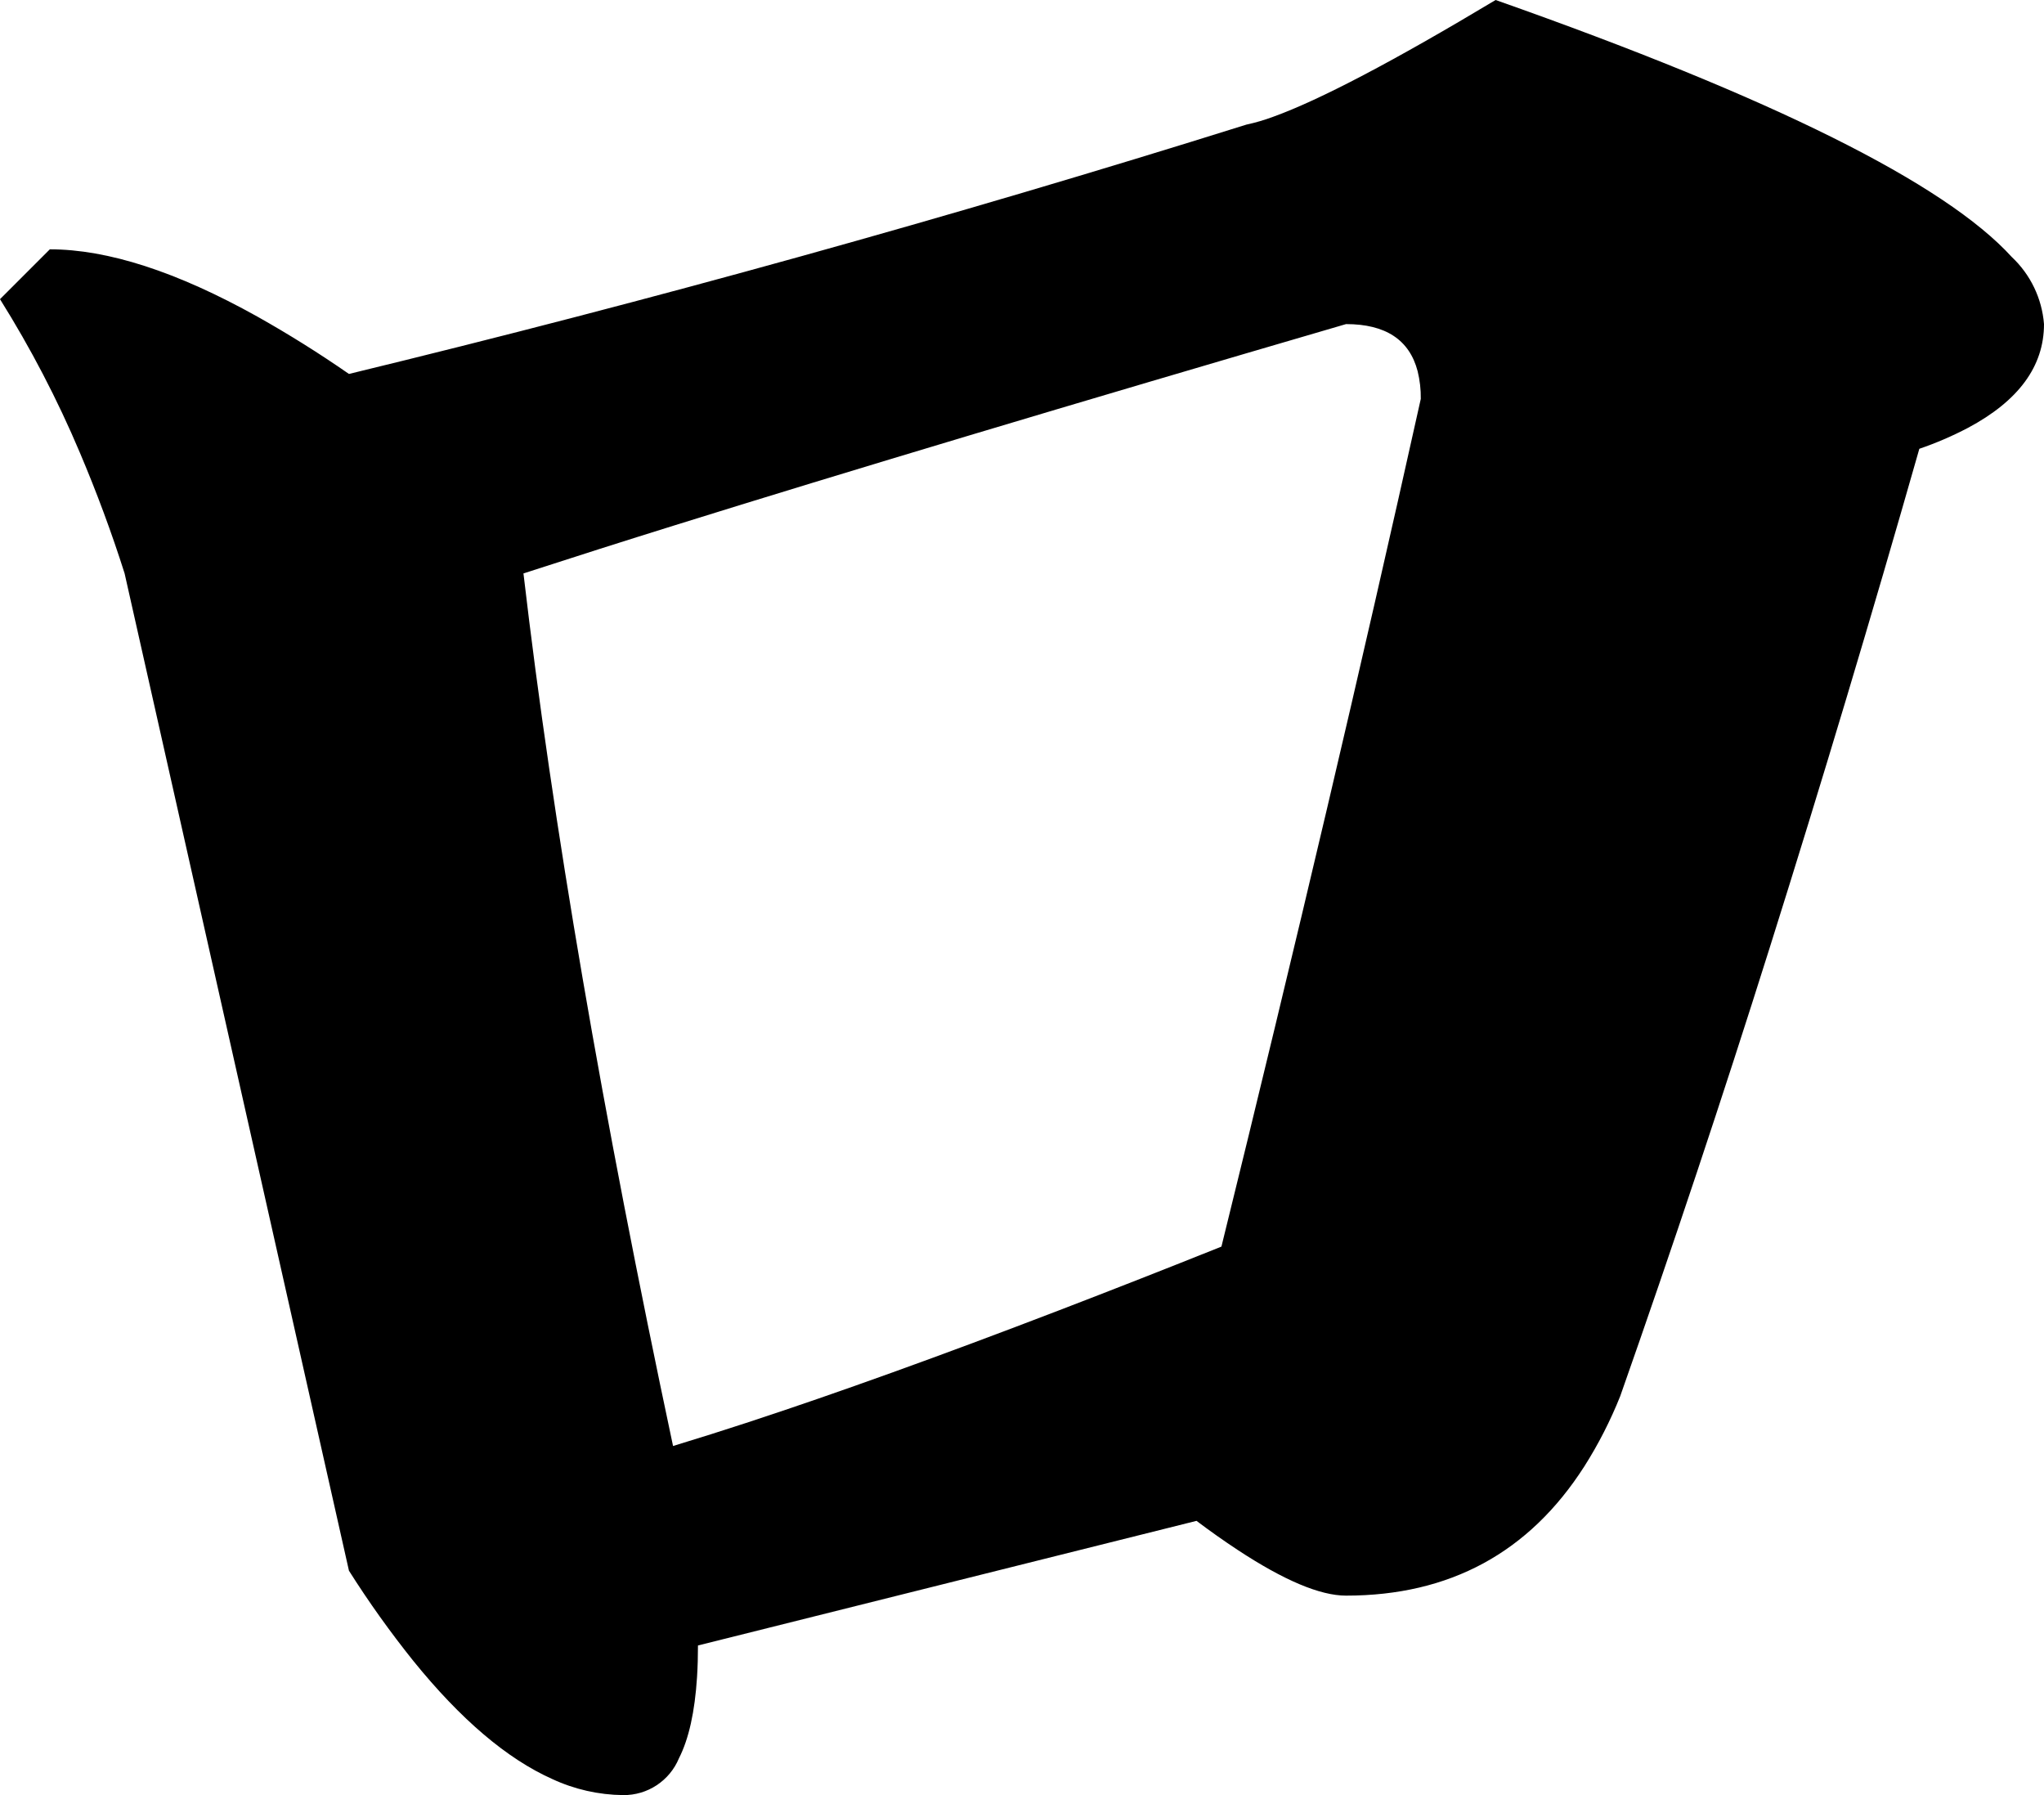 <?xml version="1.0" encoding="utf-8"?>
<svg xmlns="http://www.w3.org/2000/svg" viewBox="274.737 268.3 30.43 26.719" width="30.43px" height="26.719px">
  <path d="M 295.889 274.237 C 295.438 276.266 294.974 278.291 294.498 280.314 C 293.984 282.497 293.458 284.677 292.921 286.855 C 292.115 287.178 291.307 287.495 290.497 287.806 C 288.739 288.481 287.205 289.033 285.896 289.463 C 285.518 289.587 285.138 289.707 284.757 289.823 C 283.705 284.875 282.963 280.546 282.53 276.835 C 283.282 276.591 284.036 276.351 284.791 276.116 C 287.319 275.327 290.647 274.33 294.776 273.124 C 295.365 273.124 295.72 273.358 295.842 273.825 C 295.875 273.96 295.891 274.098 295.889 274.237 Z M 275.479 272.011 L 274.737 272.753 C 275.194 273.483 275.593 274.248 275.928 275.042 C 276.177 275.629 276.399 276.227 276.592 276.835 L 279.932 291.679 C 280.226 292.144 280.546 292.592 280.89 293.021 C 281.595 293.892 282.285 294.479 282.959 294.78 C 283.29 294.934 283.649 295.015 284.014 295.019 C 284.377 295.023 284.706 294.806 284.845 294.471 C 284.992 294.182 285.081 293.78 285.114 293.264 C 285.124 293.107 285.128 292.949 285.128 292.792 L 292.55 290.937 C 292.75 291.088 292.954 291.232 293.163 291.37 C 293.852 291.823 294.389 292.05 294.776 292.05 C 296.319 292.05 297.501 291.41 298.322 290.129 C 298.533 289.797 298.712 289.446 298.858 289.081 C 299.637 286.867 300.38 284.64 301.085 282.401 C 301.861 279.938 302.603 277.464 303.311 274.98 C 303.56 274.895 303.801 274.791 304.034 274.669 C 304.789 274.267 305.167 273.752 305.167 273.124 C 305.137 272.743 304.966 272.387 304.688 272.126 C 303.689 271.028 301.127 269.753 297.003 268.3 C 295.484 269.211 294.379 269.791 293.689 270.039 C 293.56 270.087 293.427 270.126 293.292 270.155 C 288.881 271.538 284.425 272.776 279.932 273.866 C 279.491 273.56 279.036 273.275 278.568 273.012 C 277.372 272.345 276.342 272.011 275.479 272.011 Z" id="path-91" vector-effect="non-scaling-stroke" transform="matrix(1, 0, 0, 1, -2.842170943040401e-14, 0)"/>
</svg>